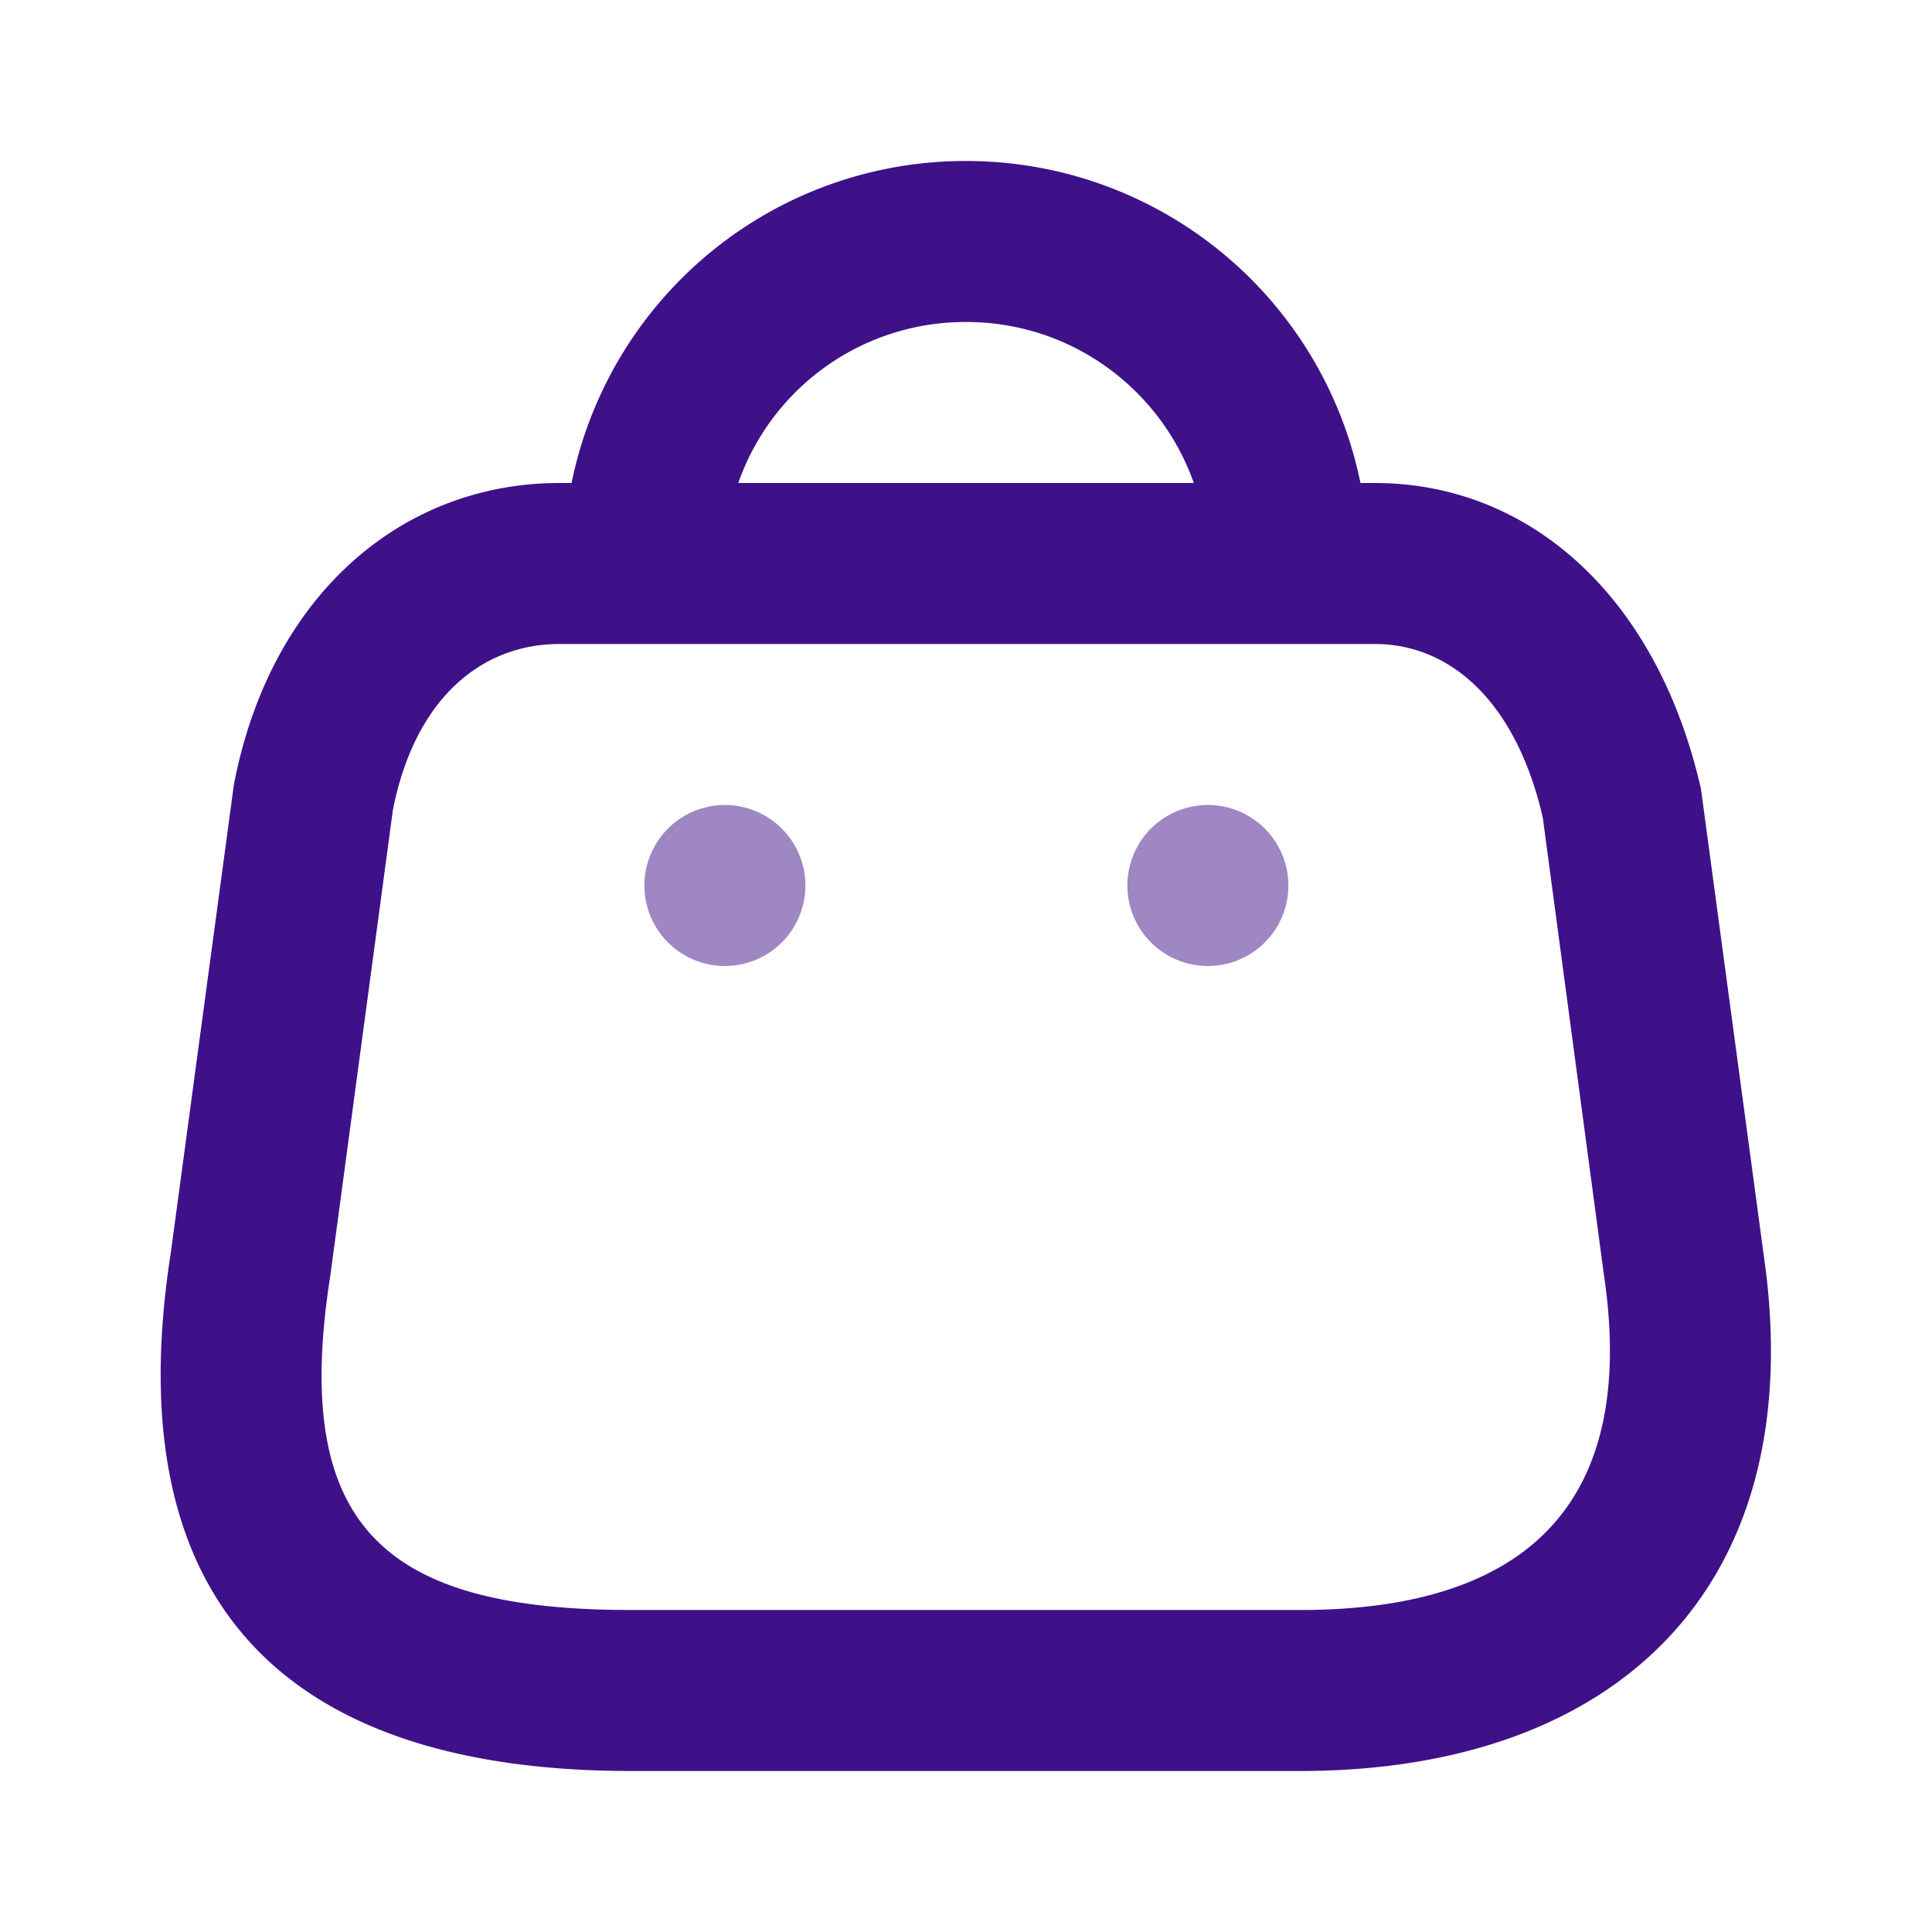 <?xml version="1.0" standalone="no"?><!DOCTYPE svg PUBLIC "-//W3C//DTD SVG 1.1//EN" "http://www.w3.org/Graphics/SVG/1.1/DTD/svg11.dtd"><svg class="icon" width="200px" height="200.00px" viewBox="0 0 1024 1024" version="1.1" xmlns="http://www.w3.org/2000/svg"><path d="M512.341 85.333A213.12 213.12 0 0 1 721.067 256h7.637c81.152 0 149.333 59.093 172.843 162.133l34.432 255.787C956.672 843.264 855.125 938.667 689.024 938.667H334.592c-179.072 0-273.707-85.163-244.053-274.773l33.451-248.192C143.531 314.667 213.589 256 296.533 256H302.933a213.461 213.461 0 0 1 58.368-108.459A212.693 212.693 0 0 1 512.384 85.333z m216.32 256H296.491c-41.685 0-76.843 29.44-88.277 88.149l-33.152 246.699C154.197 809.088 203.392 853.333 334.592 853.333h354.432c120.619 0 179.157-56.875 161.024-178.091l-32.341-241.92C803.499 371.627 768.555 341.333 728.704 341.333z m-216.491-170.667a127.488 127.488 0 0 0-120.875 85.333h241.451c-17.536-49.707-64.853-85.333-120.576-85.333z" fill="#3E1189" /><path d="M384 426.667a42.667 42.667 0 1 1 0 85.333 42.667 42.667 0 0 1 0-85.333z m256 0a42.667 42.667 0 1 1 0 85.333 42.667 42.667 0 0 1 0-85.333z" fill="#3E1189" opacity=".5" /></svg>